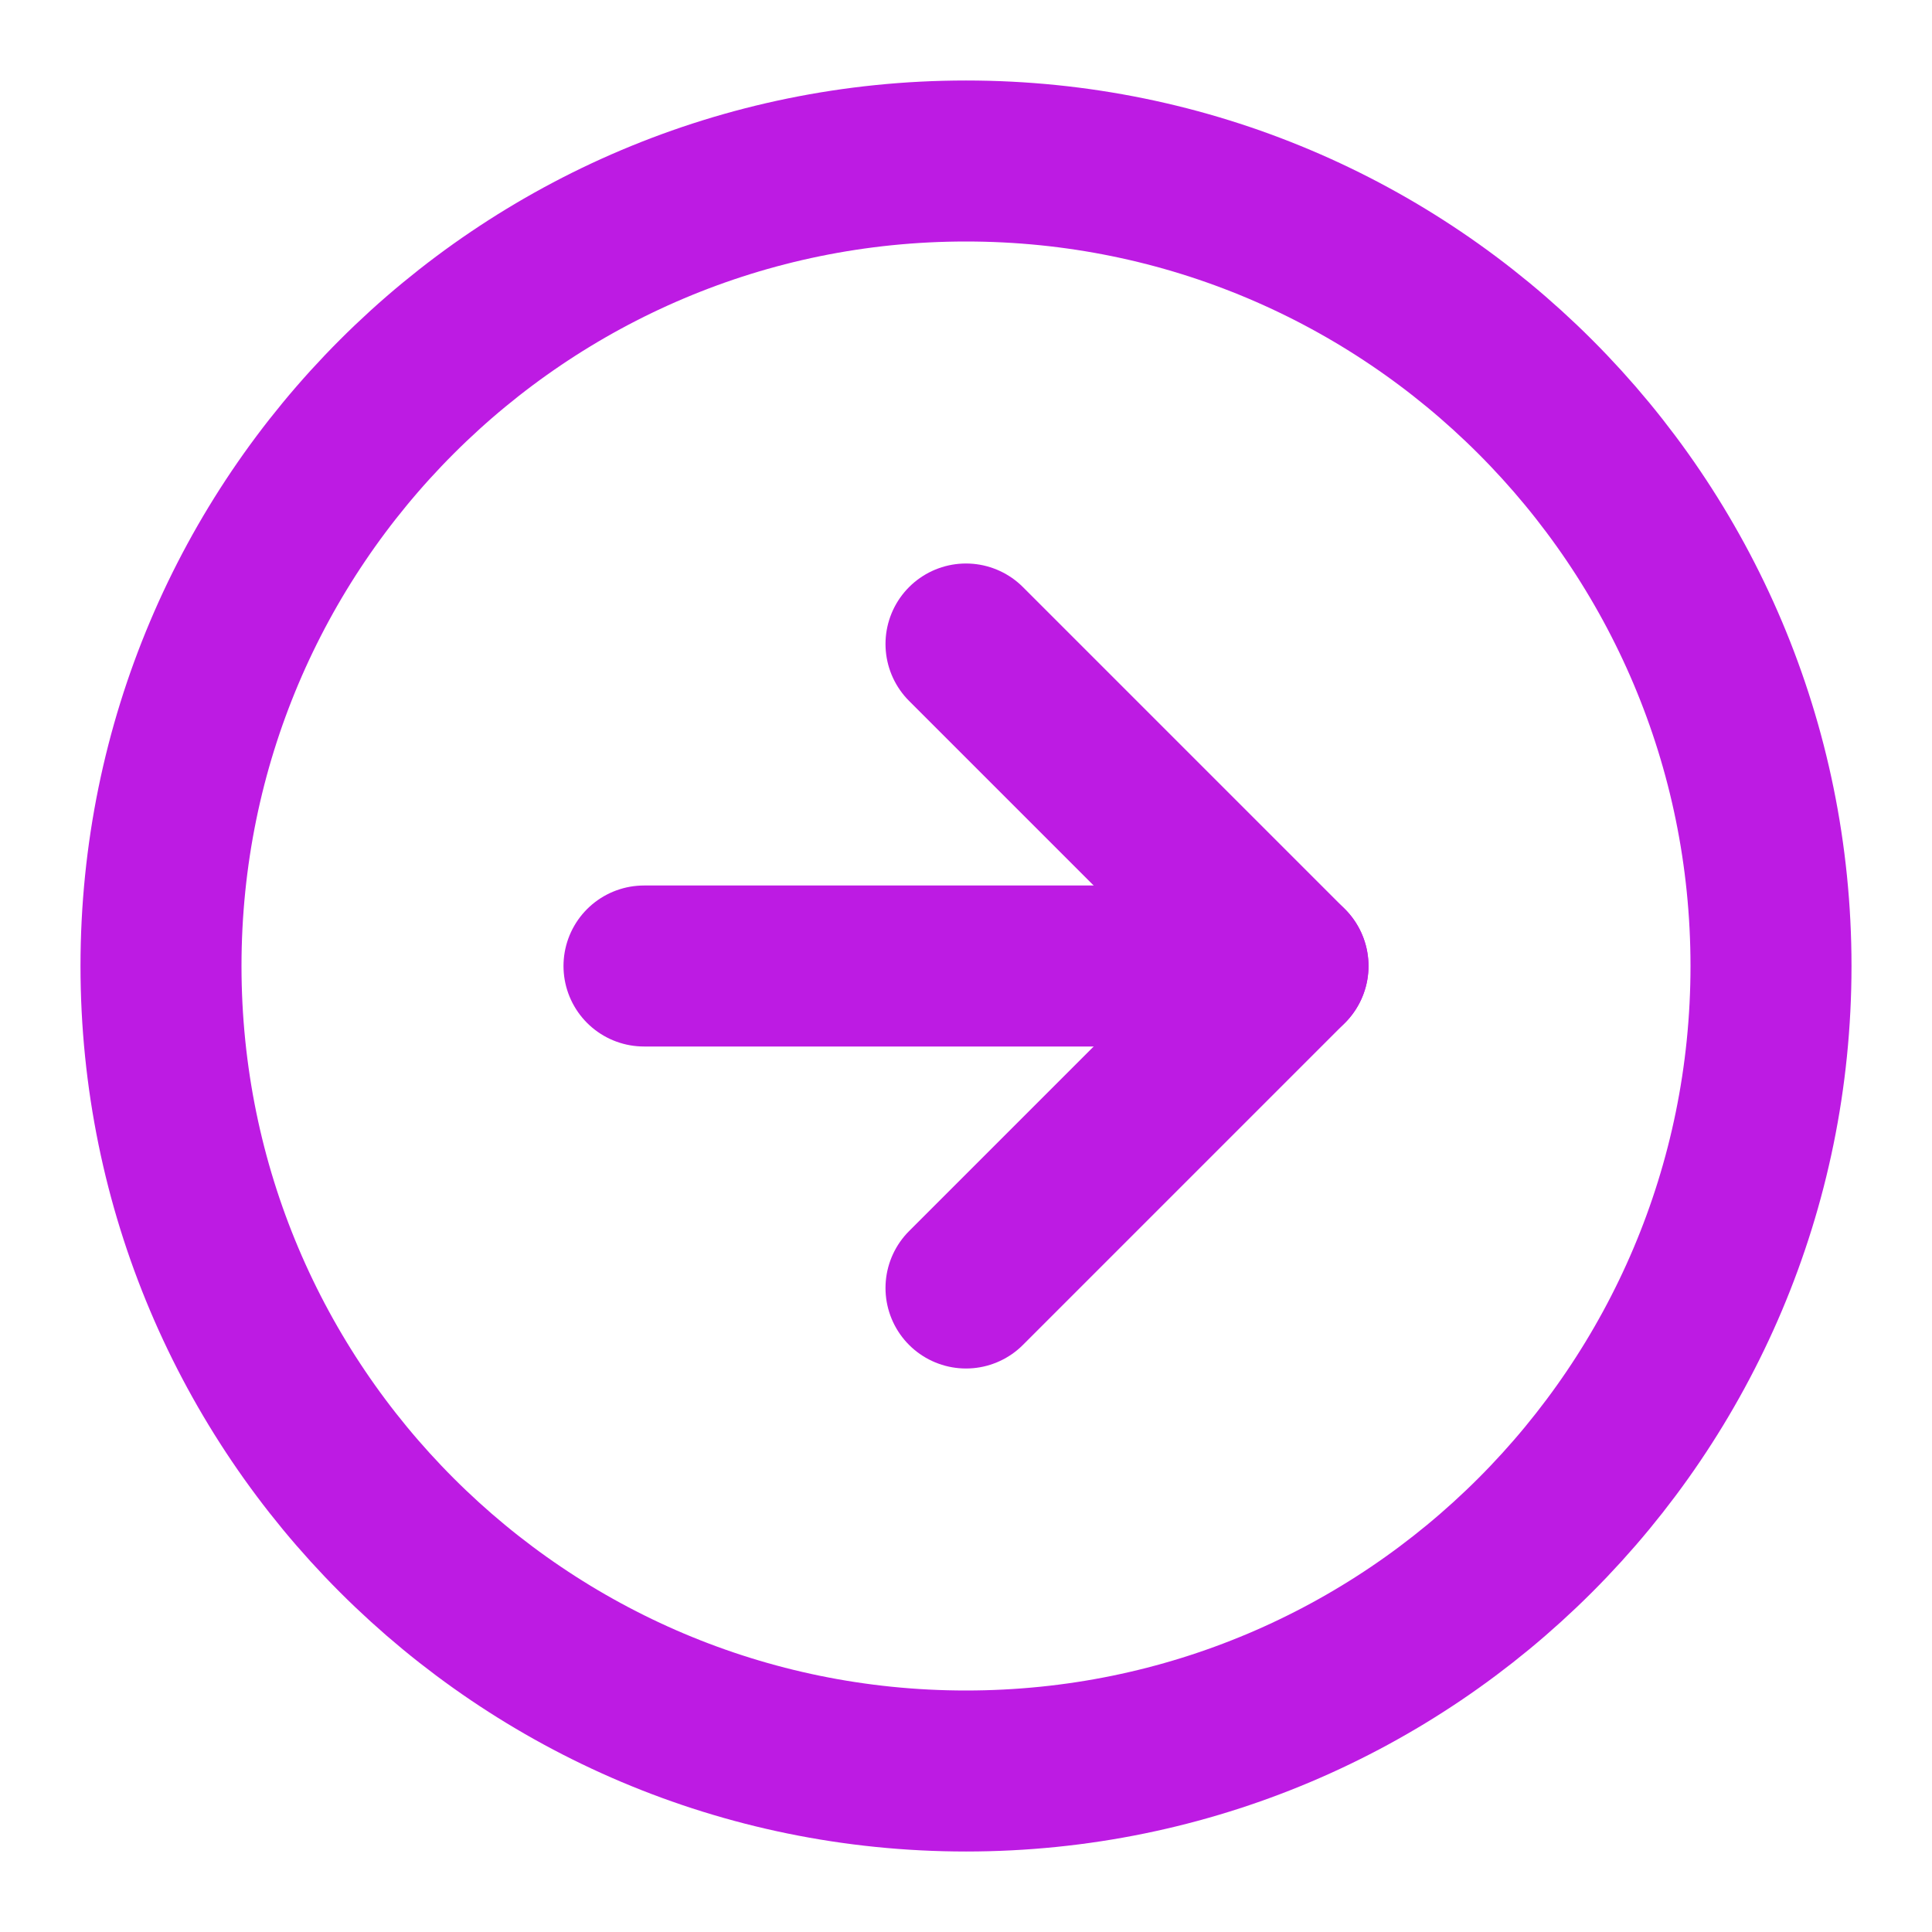 <svg width="24" height="24" viewBox="0 0 24 24" fill="none" xmlns="http://www.w3.org/2000/svg">
<path d="M12 22C17.523 22 22 17.523 22 12C22 6.477 17.523 2 12 2C6.477 2 2 6.477 2 12C2 17.523 6.477 22 12 22Z" stroke="#BD1BE3" stroke-width="2" stroke-linecap="round" stroke-linejoin="round"/>
<path d="M12 16L16 12L12 8" stroke="#BD1BE3" stroke-width="2" stroke-linecap="round" stroke-linejoin="round"/>
<path d="M8 12H16" stroke="#BD1BE3" stroke-width="2" stroke-linecap="round" stroke-linejoin="round"/>
</svg>
